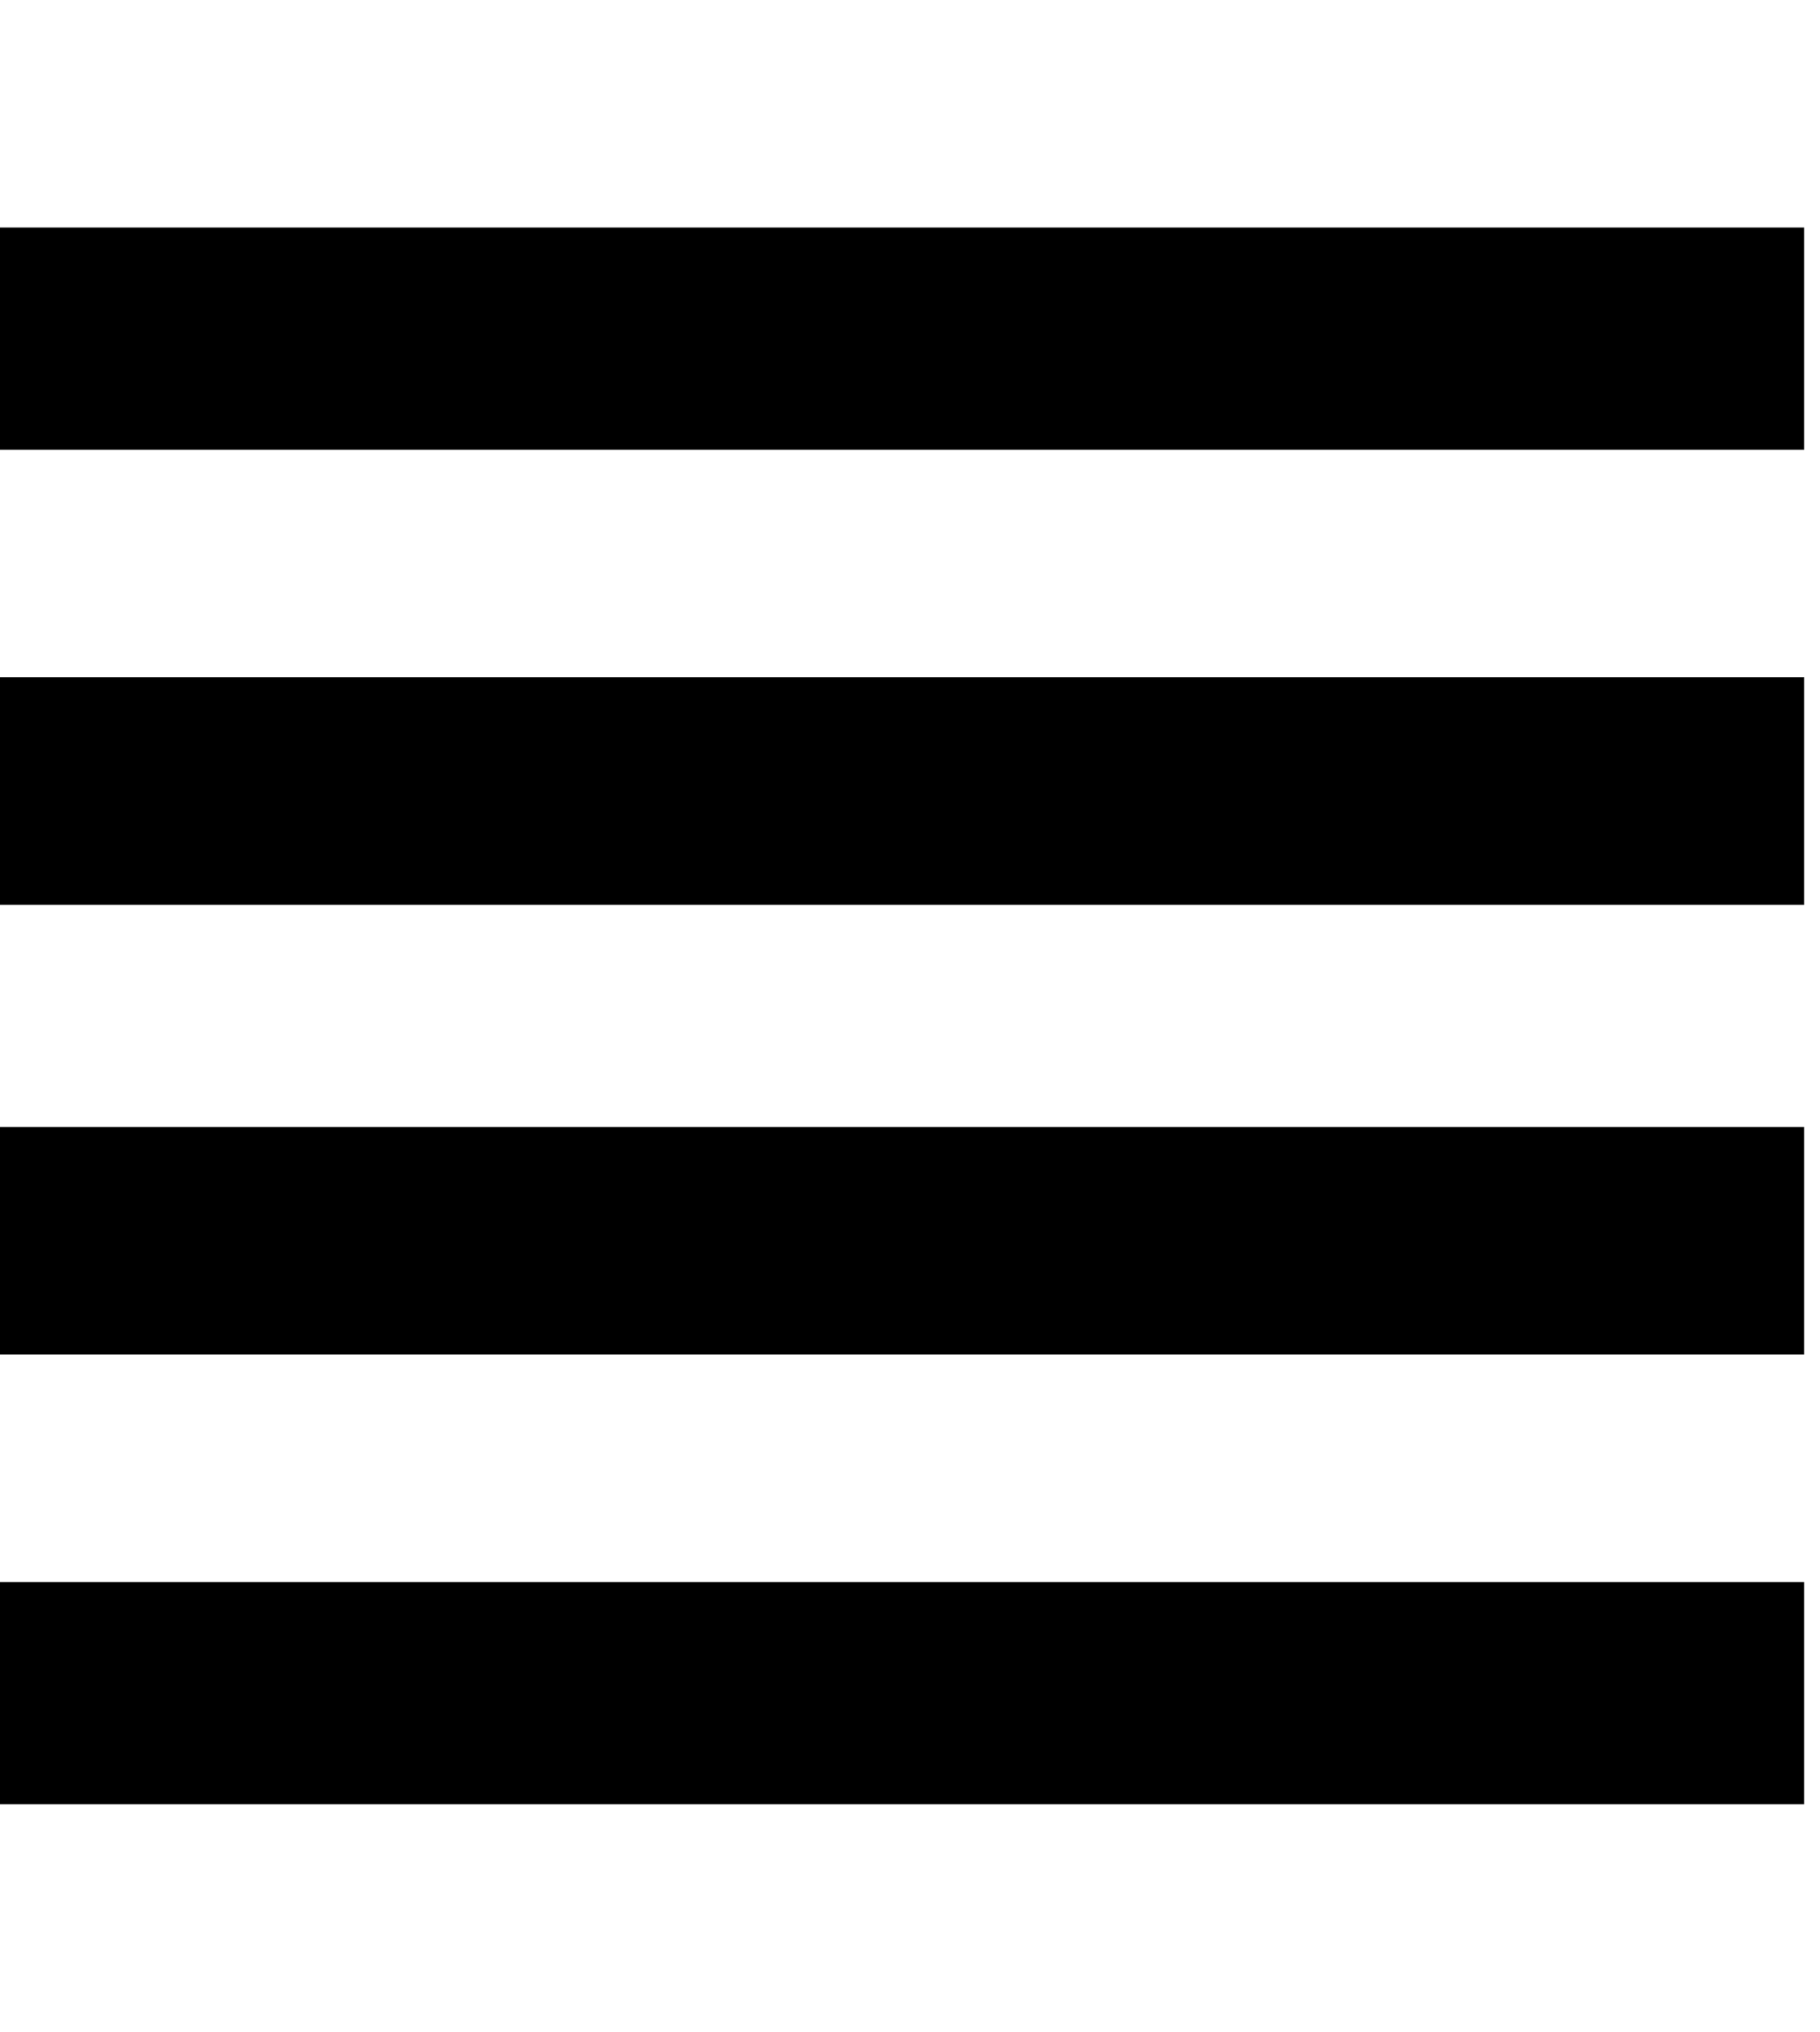 <svg xmlns="http://www.w3.org/2000/svg" xmlns:xlink="http://www.w3.org/1999/xlink" width="344" height="384" viewBox="0 0 344 384"><path fill="currentColor" d="M0 256v-43h341v43zm0 85v-42h341v42zm0-170v-43h341v43zM0 43h341v42H0z"/></svg>